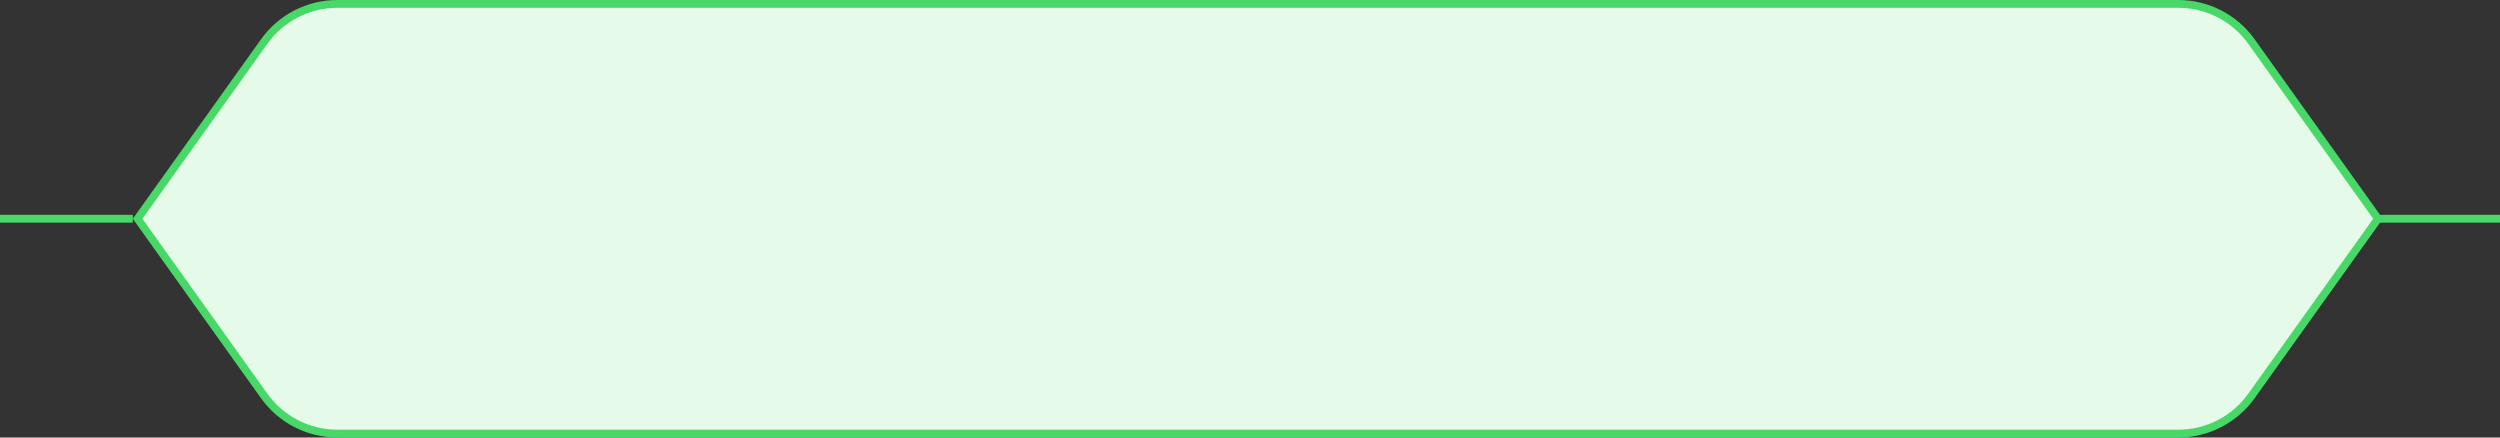 <svg width="320" height="56" xmlns="http://www.w3.org/2000/svg">

 <rect width="100%" height="100%" fill="#333333" stroke="none"/>

 <g>
  <title>background</title>
  <rect fill="none" id="canvas_background" height="402" width="582" y="-1" x="-1"/>
 </g>
 <g>
  <title>Layer 1</title>
  <path id="svg_1" stroke="#47D867" d="m303,28l17,0"/>
  <path id="svg_2" stroke="#47D867" d="m0,28l17,0"/>
  <path id="svg_3" stroke="#47D867" fill="#E6FAEA" d="m33.818,5.316c2.159,-3.022 5.644,-4.816 9.358,-4.816l235.65,0c3.714,0 7.199,1.794 9.358,4.816l16.203,22.684l-16.203,22.684c-2.159,3.022 -5.644,4.816 -9.358,4.816l-235.65,0c-3.714,0 -7.199,-1.794 -9.358,-4.816l-16.203,-22.684l16.203,-22.684z"/>
  <path stroke="null" id="svg_4" fill="#3891B1" d="m52.517,122.621l-1.859,0c-0.053,-0.422 -0.151,-0.795 -0.293,-1.12c-0.142,-0.33 -0.32,-0.609 -0.532,-0.839c-0.212,-0.229 -0.454,-0.401 -0.726,-0.515c-0.269,-0.119 -0.558,-0.179 -0.87,-0.179c-0.553,0 -1.044,0.192 -1.472,0.577c-0.428,0.38 -0.762,0.939 -1.004,1.677c-0.242,0.733 -0.363,1.629 -0.363,2.687c0,1.077 0.121,1.984 0.363,2.722c0.245,0.733 0.58,1.288 1.004,1.663c0.427,0.371 0.916,0.557 1.467,0.557c0.305,0 0.59,-0.055 0.855,-0.165c0.269,-0.114 0.509,-0.282 0.721,-0.502c0.215,-0.22 0.396,-0.49 0.542,-0.811c0.149,-0.321 0.252,-0.687 0.308,-1.1l1.859,0.014c-0.07,0.669 -0.22,1.297 -0.452,1.883c-0.229,0.586 -0.529,1.104 -0.9,1.553c-0.371,0.444 -0.805,0.793 -1.302,1.045c-0.497,0.247 -1.049,0.371 -1.656,0.371c-0.895,0 -1.694,-0.286 -2.396,-0.859c-0.703,-0.573 -1.256,-1.4 -1.661,-2.481c-0.404,-1.081 -0.607,-2.378 -0.607,-3.89c0,-1.517 0.204,-2.813 0.612,-3.89c0.408,-1.081 0.963,-1.908 1.665,-2.481c0.703,-0.573 1.498,-0.859 2.386,-0.859c0.567,0 1.094,0.11 1.581,0.33c0.487,0.22 0.921,0.543 1.303,0.969c0.381,0.421 0.694,0.939 0.94,1.553c0.249,0.609 0.411,1.306 0.487,2.089z"/>
  <path id="svg_5" fill="#1C1C21" d="m130.426,130c-0.378,-2.088 -2.048,-3.321 -4.097,-3.321c-2.605,0 -4.494,2.009 -4.494,5.23c0,3.222 1.889,5.23 4.494,5.23c2.048,0 3.719,-1.233 4.097,-3.321l-1.233,0c-0.298,1.412 -1.511,2.168 -2.864,2.168c-1.849,0 -3.301,-1.432 -3.301,-4.077c0,-2.645 1.452,-4.077 3.301,-4.077c1.352,0 2.565,0.756 2.864,2.168l1.233,0zm4.936,7.159c2.068,0 3.46,-1.571 3.46,-3.938c0,-2.386 -1.392,-3.957 -3.46,-3.957c-2.068,0 -3.46,1.591 -3.46,3.957c0,2.366 1.392,3.938 3.46,3.938zm0,-1.054c-1.571,0 -2.287,-1.352 -2.287,-2.884c0,-1.531 0.716,-2.903 2.287,-2.903c1.571,0 2.287,1.372 2.287,2.903c0,1.531 -0.716,2.884 -2.287,2.884zm5.251,0.895l1.173,0l0,-4.832c0,-1.034 0.815,-1.79 1.929,-1.79c0.313,0 0.636,0.06 0.716,0.08l0,-1.193c-0.134,-0.01 -0.443,-0.02 -0.617,-0.02c-0.915,0 -1.71,0.517 -1.989,1.273l-0.08,0l0,-1.153l-1.133,0l0,7.636zm5.209,0l1.173,0l0,-4.832c0,-1.034 0.815,-1.79 1.929,-1.79c0.313,0 0.636,0.06 0.716,0.08l0,-1.193c-0.134,-0.01 -0.443,-0.02 -0.617,-0.02c-0.915,0 -1.71,0.517 -1.989,1.273l-0.08,0l0,-1.153l-1.133,0l0,7.636zm8.178,0.159c1.551,0 2.685,-0.776 3.043,-1.929l-1.134,-0.318c-0.298,0.795 -0.989,1.193 -1.909,1.193c-1.377,0 -2.327,-0.89 -2.381,-2.526l5.543,0l0,-0.497c0,-2.844 -1.69,-3.818 -3.281,-3.818c-2.068,0 -3.44,1.631 -3.44,3.977c0,2.347 1.352,3.918 3.56,3.918zm-2.381,-4.594c0.08,-1.188 0.92,-2.247 2.262,-2.247c1.273,0 2.088,0.955 2.088,2.247l-4.35,0zm10.43,4.594c1.691,0 2.804,-1.034 3.003,-2.386l-1.173,0c-0.219,0.835 -0.915,1.332 -1.83,1.332c-1.392,0 -2.287,-1.153 -2.287,-2.923c0,-1.73 0.915,-2.864 2.287,-2.864c1.034,0 1.651,0.636 1.83,1.332l1.173,0c-0.199,-1.432 -1.412,-2.386 -3.023,-2.386c-2.068,0 -3.44,1.631 -3.44,3.957c0,2.287 1.312,3.938 3.46,3.938zm8.039,-7.795l-1.63,0l0,-1.829l-1.174,0l0,1.829l-1.153,0l0,0.994l1.153,0l0,4.773c0,1.332 1.074,1.969 2.068,1.969c0.438,0 0.716,-0.08 0.875,-0.139l-0.238,-1.054c-0.1,0.02 -0.259,0.06 -0.517,0.06c-0.517,0 -1.014,-0.159 -1.014,-1.153l0,-4.455l1.63,0l0,-0.994z"/>
 </g>
</svg>